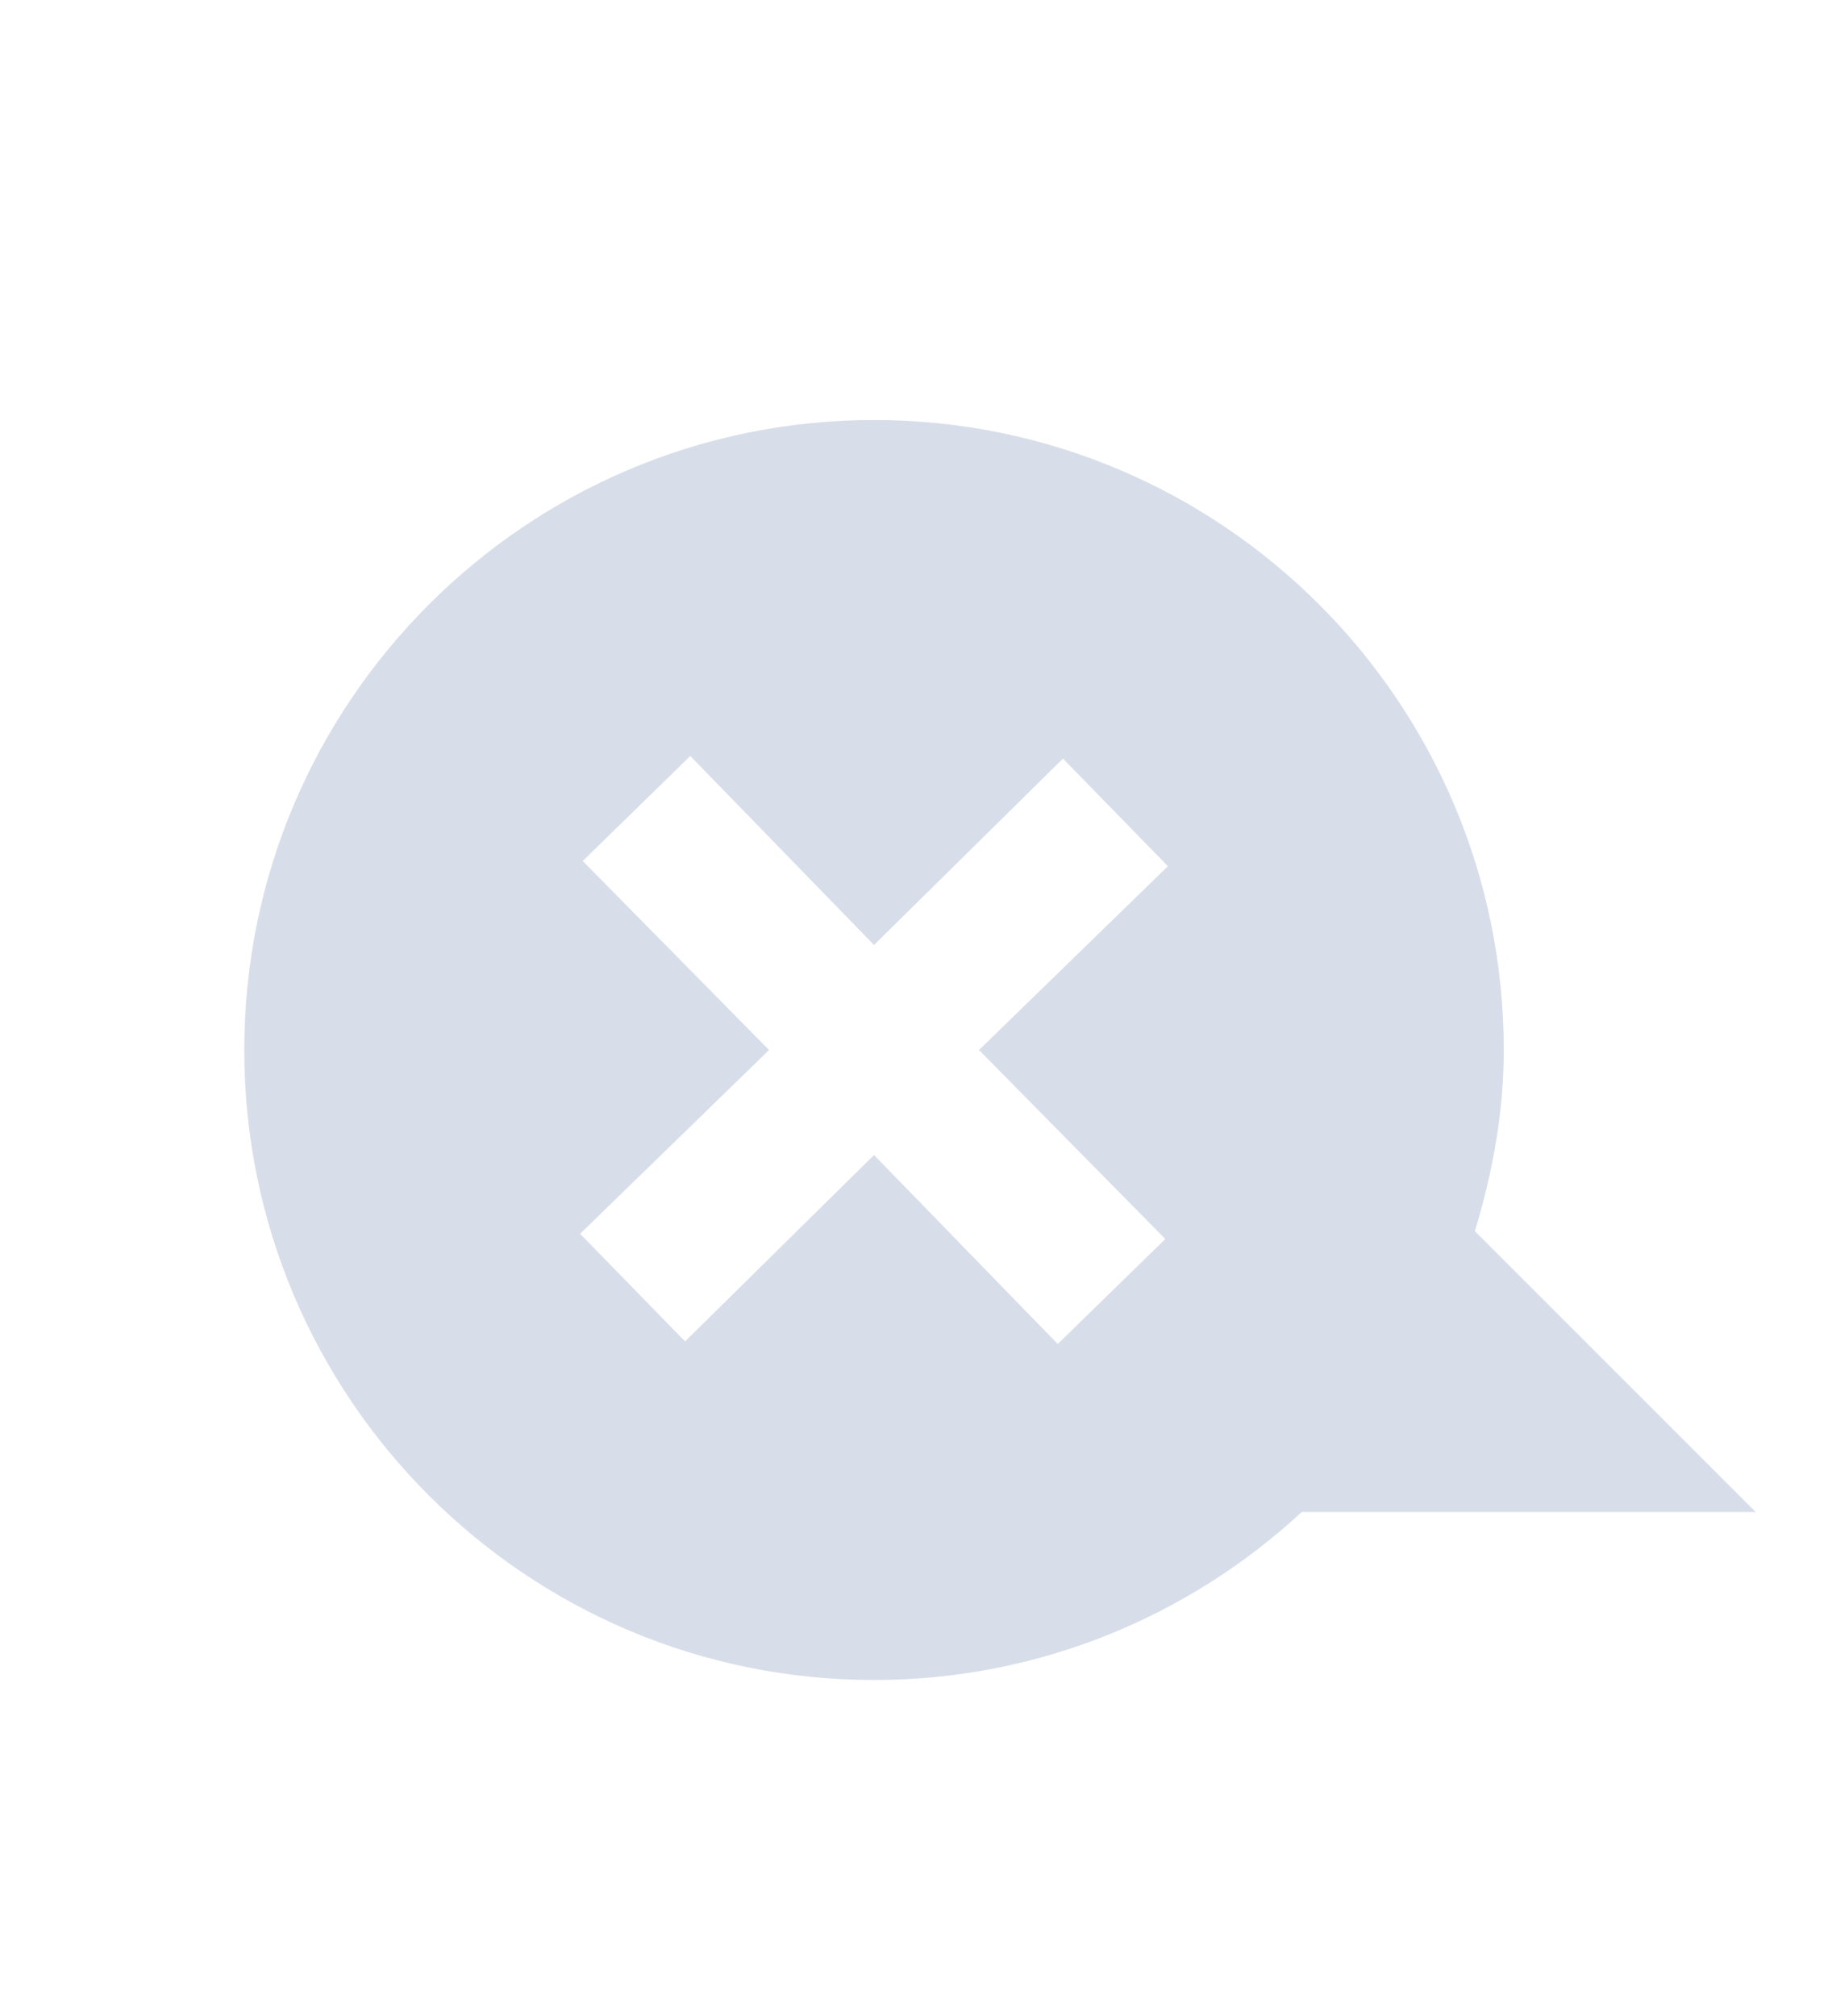 <svg viewBox="0 0 21.818 24" xmlns="http://www.w3.org/2000/svg">
 <path d="m10.409 5c-4.14 0-7.5 3.36-7.5 7.5s3.36 7.5 7.5 7.5c1.965 0 3.756-0.762 5.094-2h5.406l-3.344-3.344c0.208-0.687 0.344-1.401 0.344-2.156 0-4.14-3.36-7.5-7.5-7.5zm-2.188 4 2.188 2.25 2.25-2.219 1.25 1.281-2.25 2.188 2.219 2.25-1.281 1.25-2.188-2.25-2.25 2.219-1.25-1.281 2.25-2.188-2.219-2.25 1.281-1.25" fill="#d8dee9" fill-rule="evenodd"/>
</svg>
